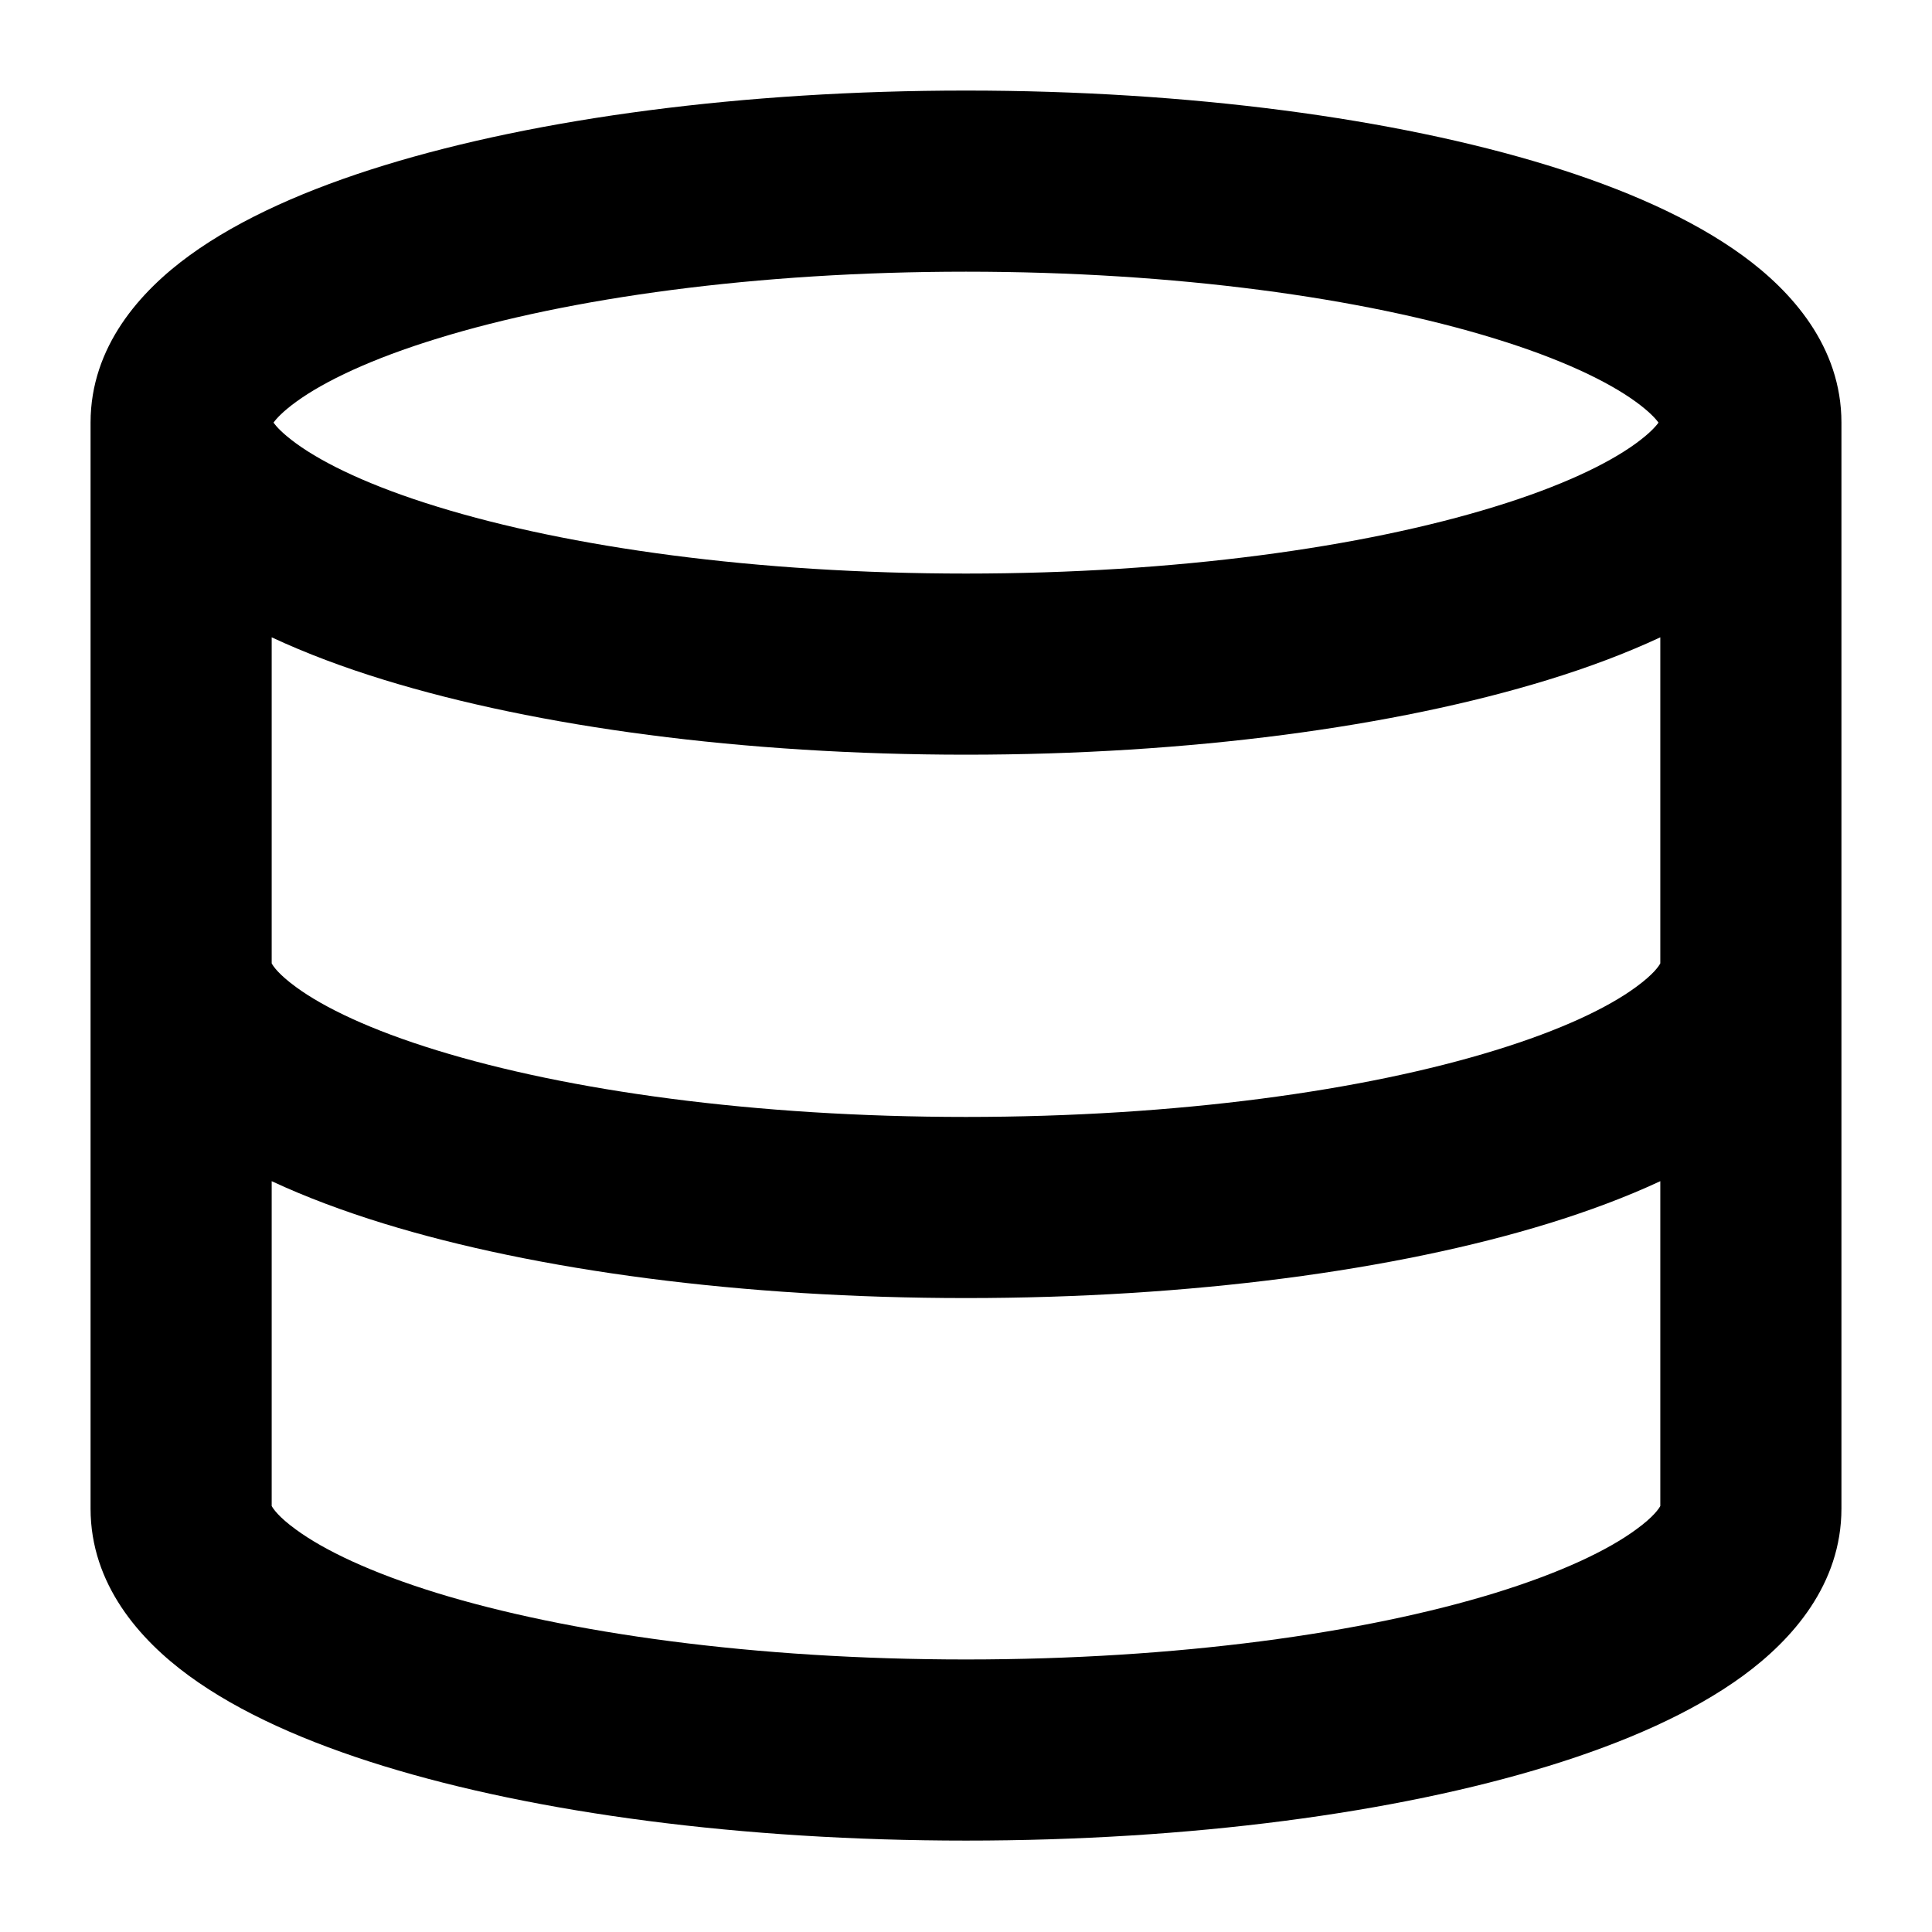 <svg width="16" height="16" viewBox="0 0 16 16" fill="none" xmlns="http://www.w3.org/2000/svg">
<g clip-path="url(#clip0_1213_19270)">
<path fill-rule="evenodd" clip-rule="evenodd" d="M3.183 1.369C4.449 0.98 6.152 0.75 8 0.75C9.848 0.75 11.551 0.98 12.817 1.369C13.445 1.562 14.008 1.808 14.43 2.115C14.836 2.41 15.25 2.869 15.25 3.5V12.493C15.25 13.122 14.841 13.581 14.435 13.878C14.014 14.186 13.452 14.432 12.825 14.625C11.562 15.014 9.858 15.243 8 15.243C6.142 15.243 4.439 15.014 3.175 14.625C2.548 14.432 1.986 14.186 1.565 13.878C1.159 13.581 0.75 13.122 0.75 12.493V3.5C0.75 2.869 1.164 2.41 1.57 2.115C1.992 1.808 2.555 1.562 3.183 1.369ZM2.265 3.5C2.289 3.467 2.341 3.409 2.452 3.328C2.687 3.157 3.076 2.971 3.624 2.803C4.711 2.468 6.258 2.25 8 2.25C9.742 2.25 11.289 2.468 12.376 2.803C12.924 2.971 13.313 3.157 13.548 3.328C13.659 3.409 13.711 3.467 13.735 3.5C13.711 3.533 13.659 3.591 13.548 3.672C13.313 3.843 12.924 4.029 12.376 4.197C11.289 4.532 9.742 4.75 8 4.75C6.258 4.75 4.711 4.532 3.624 4.197C3.076 4.029 2.687 3.843 2.452 3.672C2.341 3.591 2.289 3.533 2.265 3.5ZM2.25 9.782V12.472C2.262 12.494 2.306 12.562 2.451 12.667C2.684 12.838 3.07 13.023 3.617 13.192C4.7 13.525 6.247 13.743 8 13.743C9.753 13.743 11.3 13.525 12.383 13.192C12.93 13.023 13.316 12.838 13.549 12.667C13.694 12.562 13.738 12.494 13.75 12.472V9.782C13.467 9.914 13.155 10.03 12.825 10.132C11.562 10.521 9.858 10.75 8 10.75C6.142 10.75 4.439 10.521 3.175 10.132C2.845 10.03 2.533 9.914 2.25 9.782ZM13.75 7.978C13.738 8.001 13.694 8.068 13.549 8.174C13.316 8.345 12.93 8.53 12.383 8.698C11.3 9.032 9.753 9.25 8 9.25C6.247 9.25 4.7 9.032 3.617 8.698C3.07 8.53 2.684 8.345 2.451 8.174C2.306 8.068 2.262 8.001 2.25 7.978V5.278C2.535 5.411 2.85 5.529 3.183 5.631C4.449 6.02 6.152 6.25 8 6.25C9.848 6.25 11.551 6.02 12.817 5.631C13.15 5.529 13.465 5.411 13.75 5.278V7.978Z" fill="#000000"/>
</g>
<defs>
<clipPath id="clip0_1213_19270">
<rect width="16" height="16" fill="white"/>
</clipPath>
</defs>
</svg>
